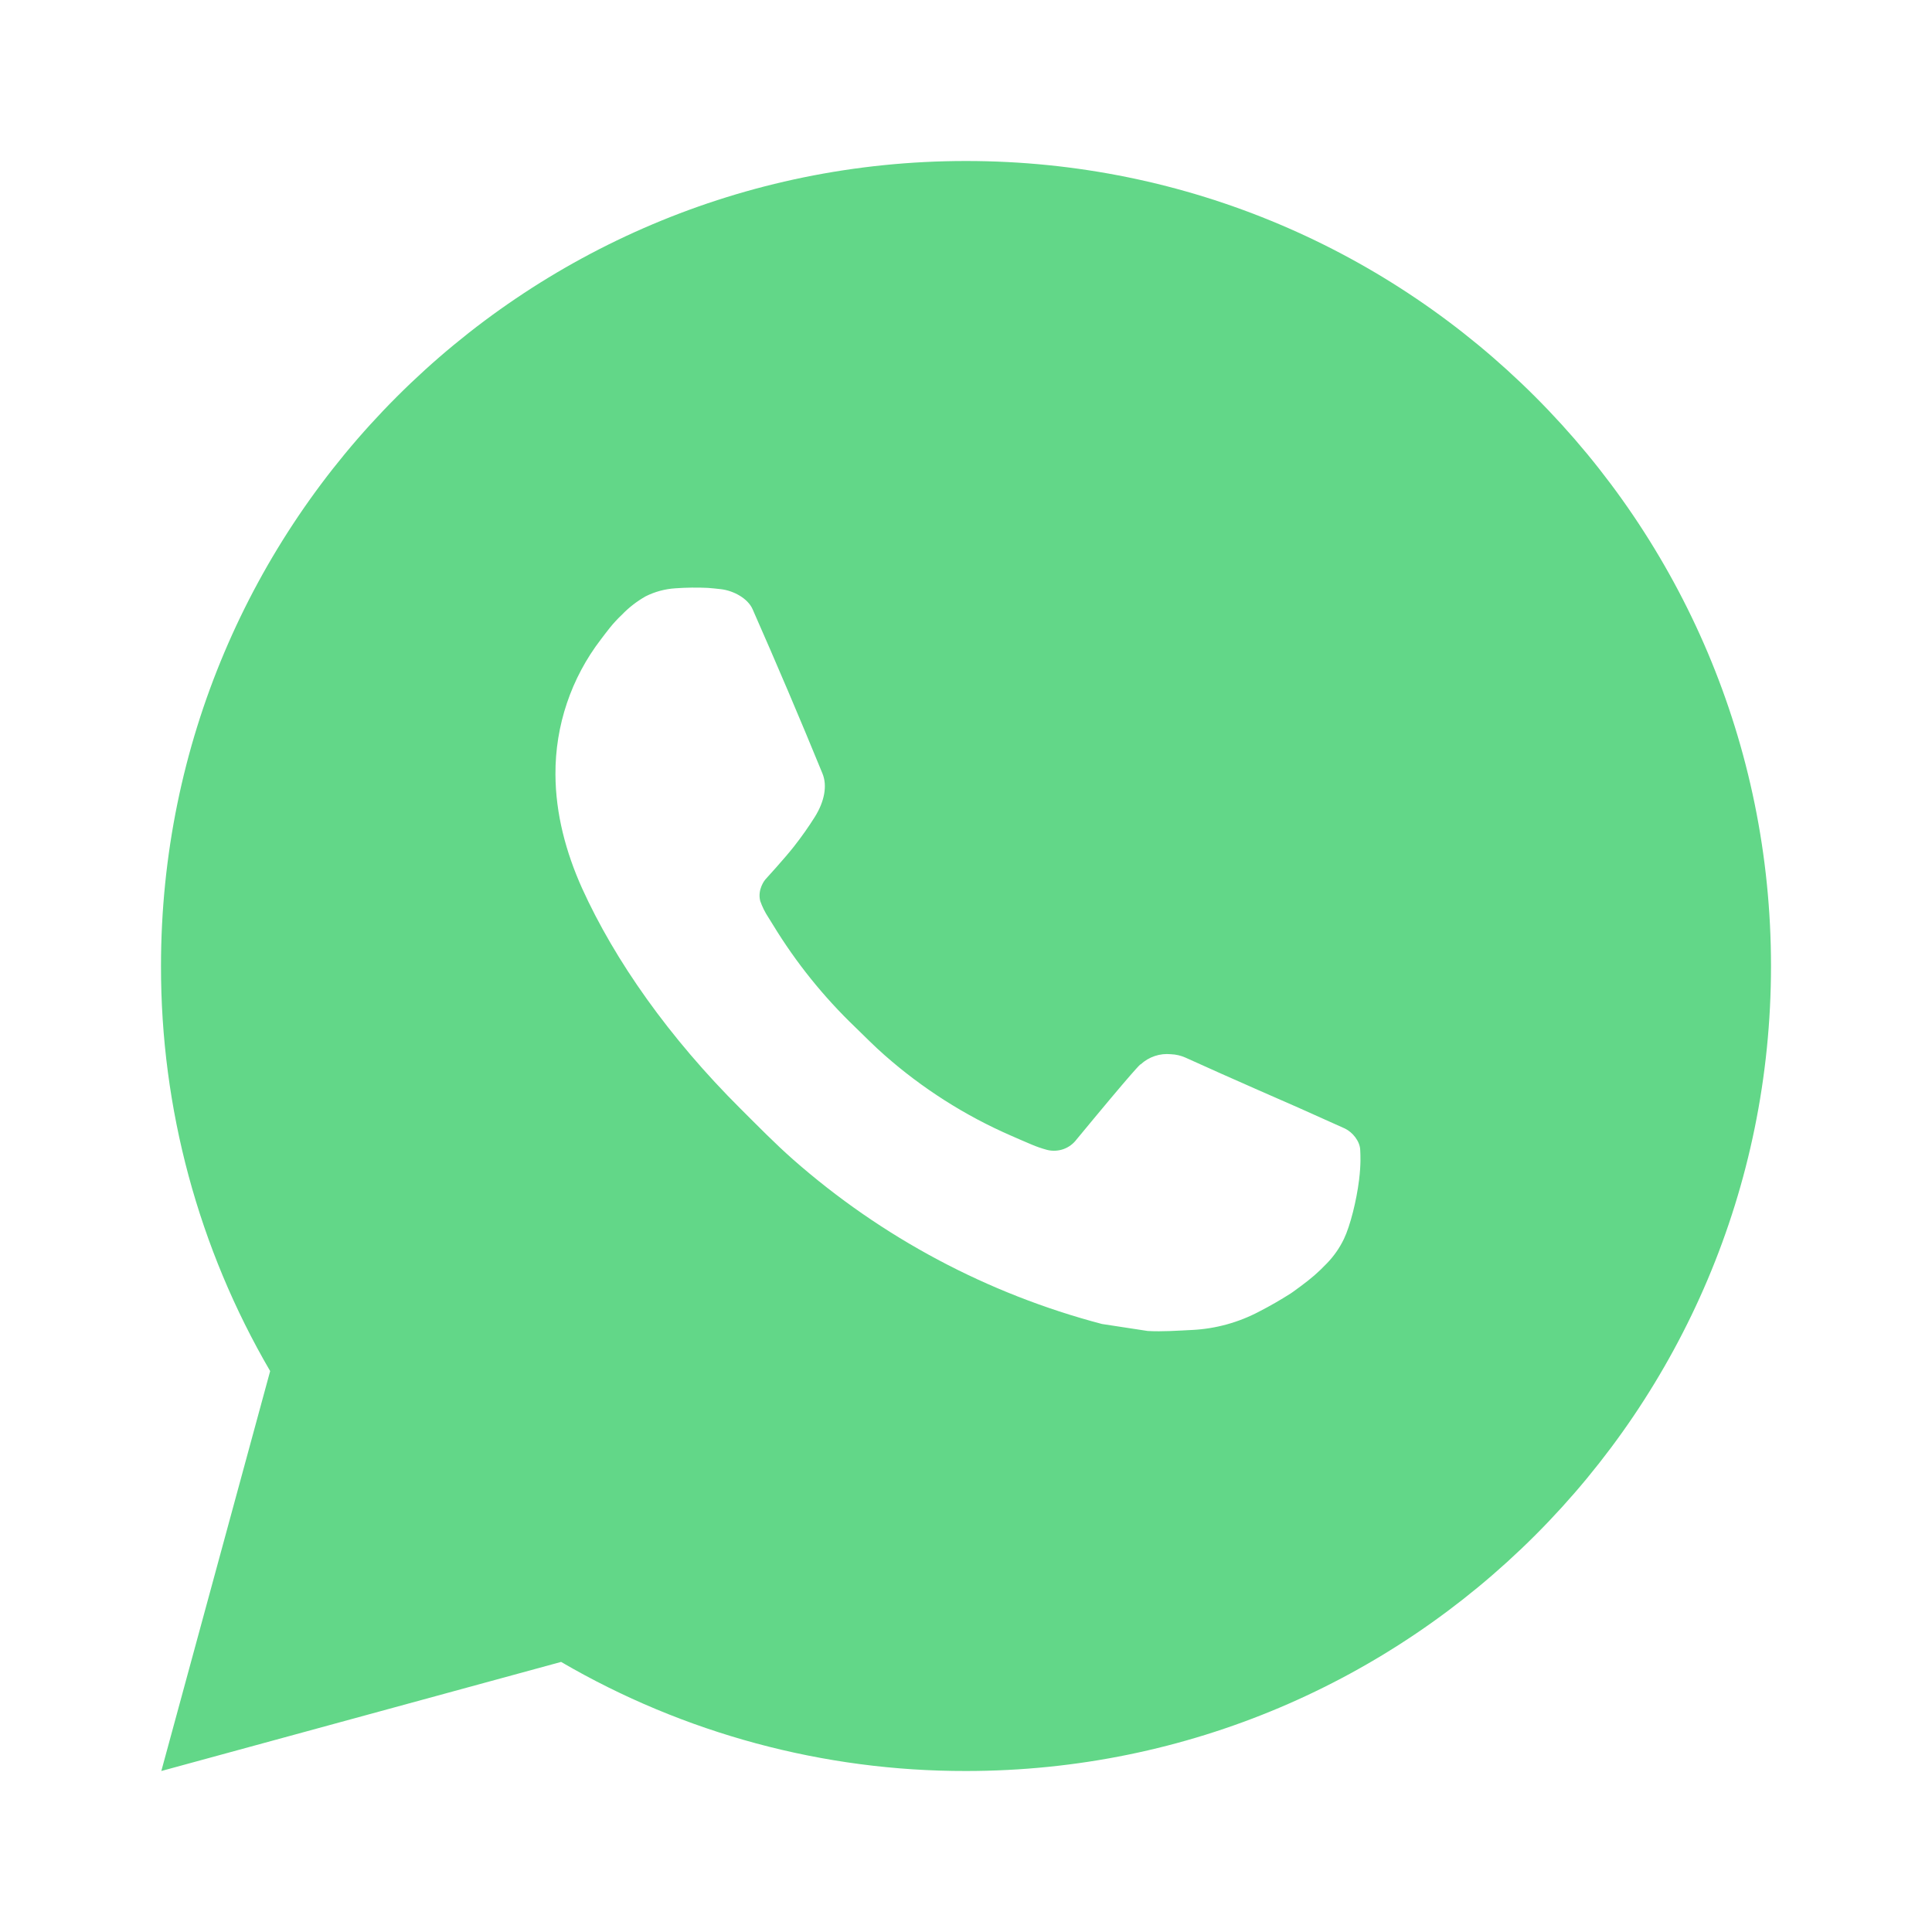 <svg width="48" height="48" viewBox="0 0 48 48" fill="none" xmlns="http://www.w3.org/2000/svg">
<path d="M4.008 44L6.712 34.064C4.93 31.01 3.994 27.536 4 24C4 12.954 12.954 4 24 4C35.046 4 44 12.954 44 24C44 35.046 35.046 44 24 44C20.466 44.006 16.993 43.07 13.94 41.29L4.008 44ZM16.782 14.616C16.524 14.632 16.271 14.7 16.04 14.816C15.823 14.939 15.625 15.092 15.452 15.272C15.212 15.498 15.076 15.694 14.93 15.884C14.191 16.846 13.793 18.027 13.8 19.24C13.804 20.22 14.06 21.174 14.46 22.066C15.278 23.87 16.624 25.78 18.402 27.55C18.83 27.976 19.248 28.404 19.698 28.802C21.905 30.745 24.535 32.146 27.378 32.894L28.516 33.068C28.886 33.088 29.256 33.06 29.628 33.042C30.21 33.012 30.779 32.854 31.294 32.58C31.556 32.445 31.811 32.298 32.06 32.14C32.06 32.14 32.146 32.084 32.31 31.96C32.58 31.76 32.746 31.618 32.97 31.384C33.136 31.212 33.28 31.01 33.39 30.78C33.546 30.454 33.702 29.832 33.766 29.314C33.814 28.918 33.8 28.702 33.794 28.568C33.786 28.354 33.608 28.132 33.414 28.038L32.25 27.516C32.25 27.516 30.51 26.758 29.448 26.274C29.336 26.225 29.216 26.197 29.094 26.192C28.957 26.178 28.819 26.193 28.689 26.237C28.558 26.281 28.439 26.352 28.338 26.446V26.442C28.328 26.442 28.194 26.556 26.748 28.308C26.665 28.419 26.551 28.504 26.42 28.55C26.288 28.596 26.147 28.603 26.012 28.568C25.882 28.533 25.754 28.489 25.63 28.436C25.382 28.332 25.296 28.292 25.126 28.218L25.116 28.214C23.972 27.715 22.912 27.04 21.976 26.214C21.724 25.994 21.49 25.754 21.25 25.522C20.463 24.768 19.777 23.916 19.21 22.986L19.092 22.796C19.007 22.668 18.939 22.531 18.888 22.386C18.812 22.092 19.01 21.856 19.01 21.856C19.01 21.856 19.496 21.324 19.722 21.036C19.91 20.797 20.086 20.548 20.248 20.29C20.484 19.91 20.558 19.52 20.434 19.218C19.874 17.85 19.294 16.488 18.698 15.136C18.58 14.868 18.23 14.676 17.912 14.638C17.804 14.626 17.696 14.614 17.588 14.606C17.319 14.593 17.05 14.597 16.782 14.616Z" fill="#62D788"/>
</svg>
